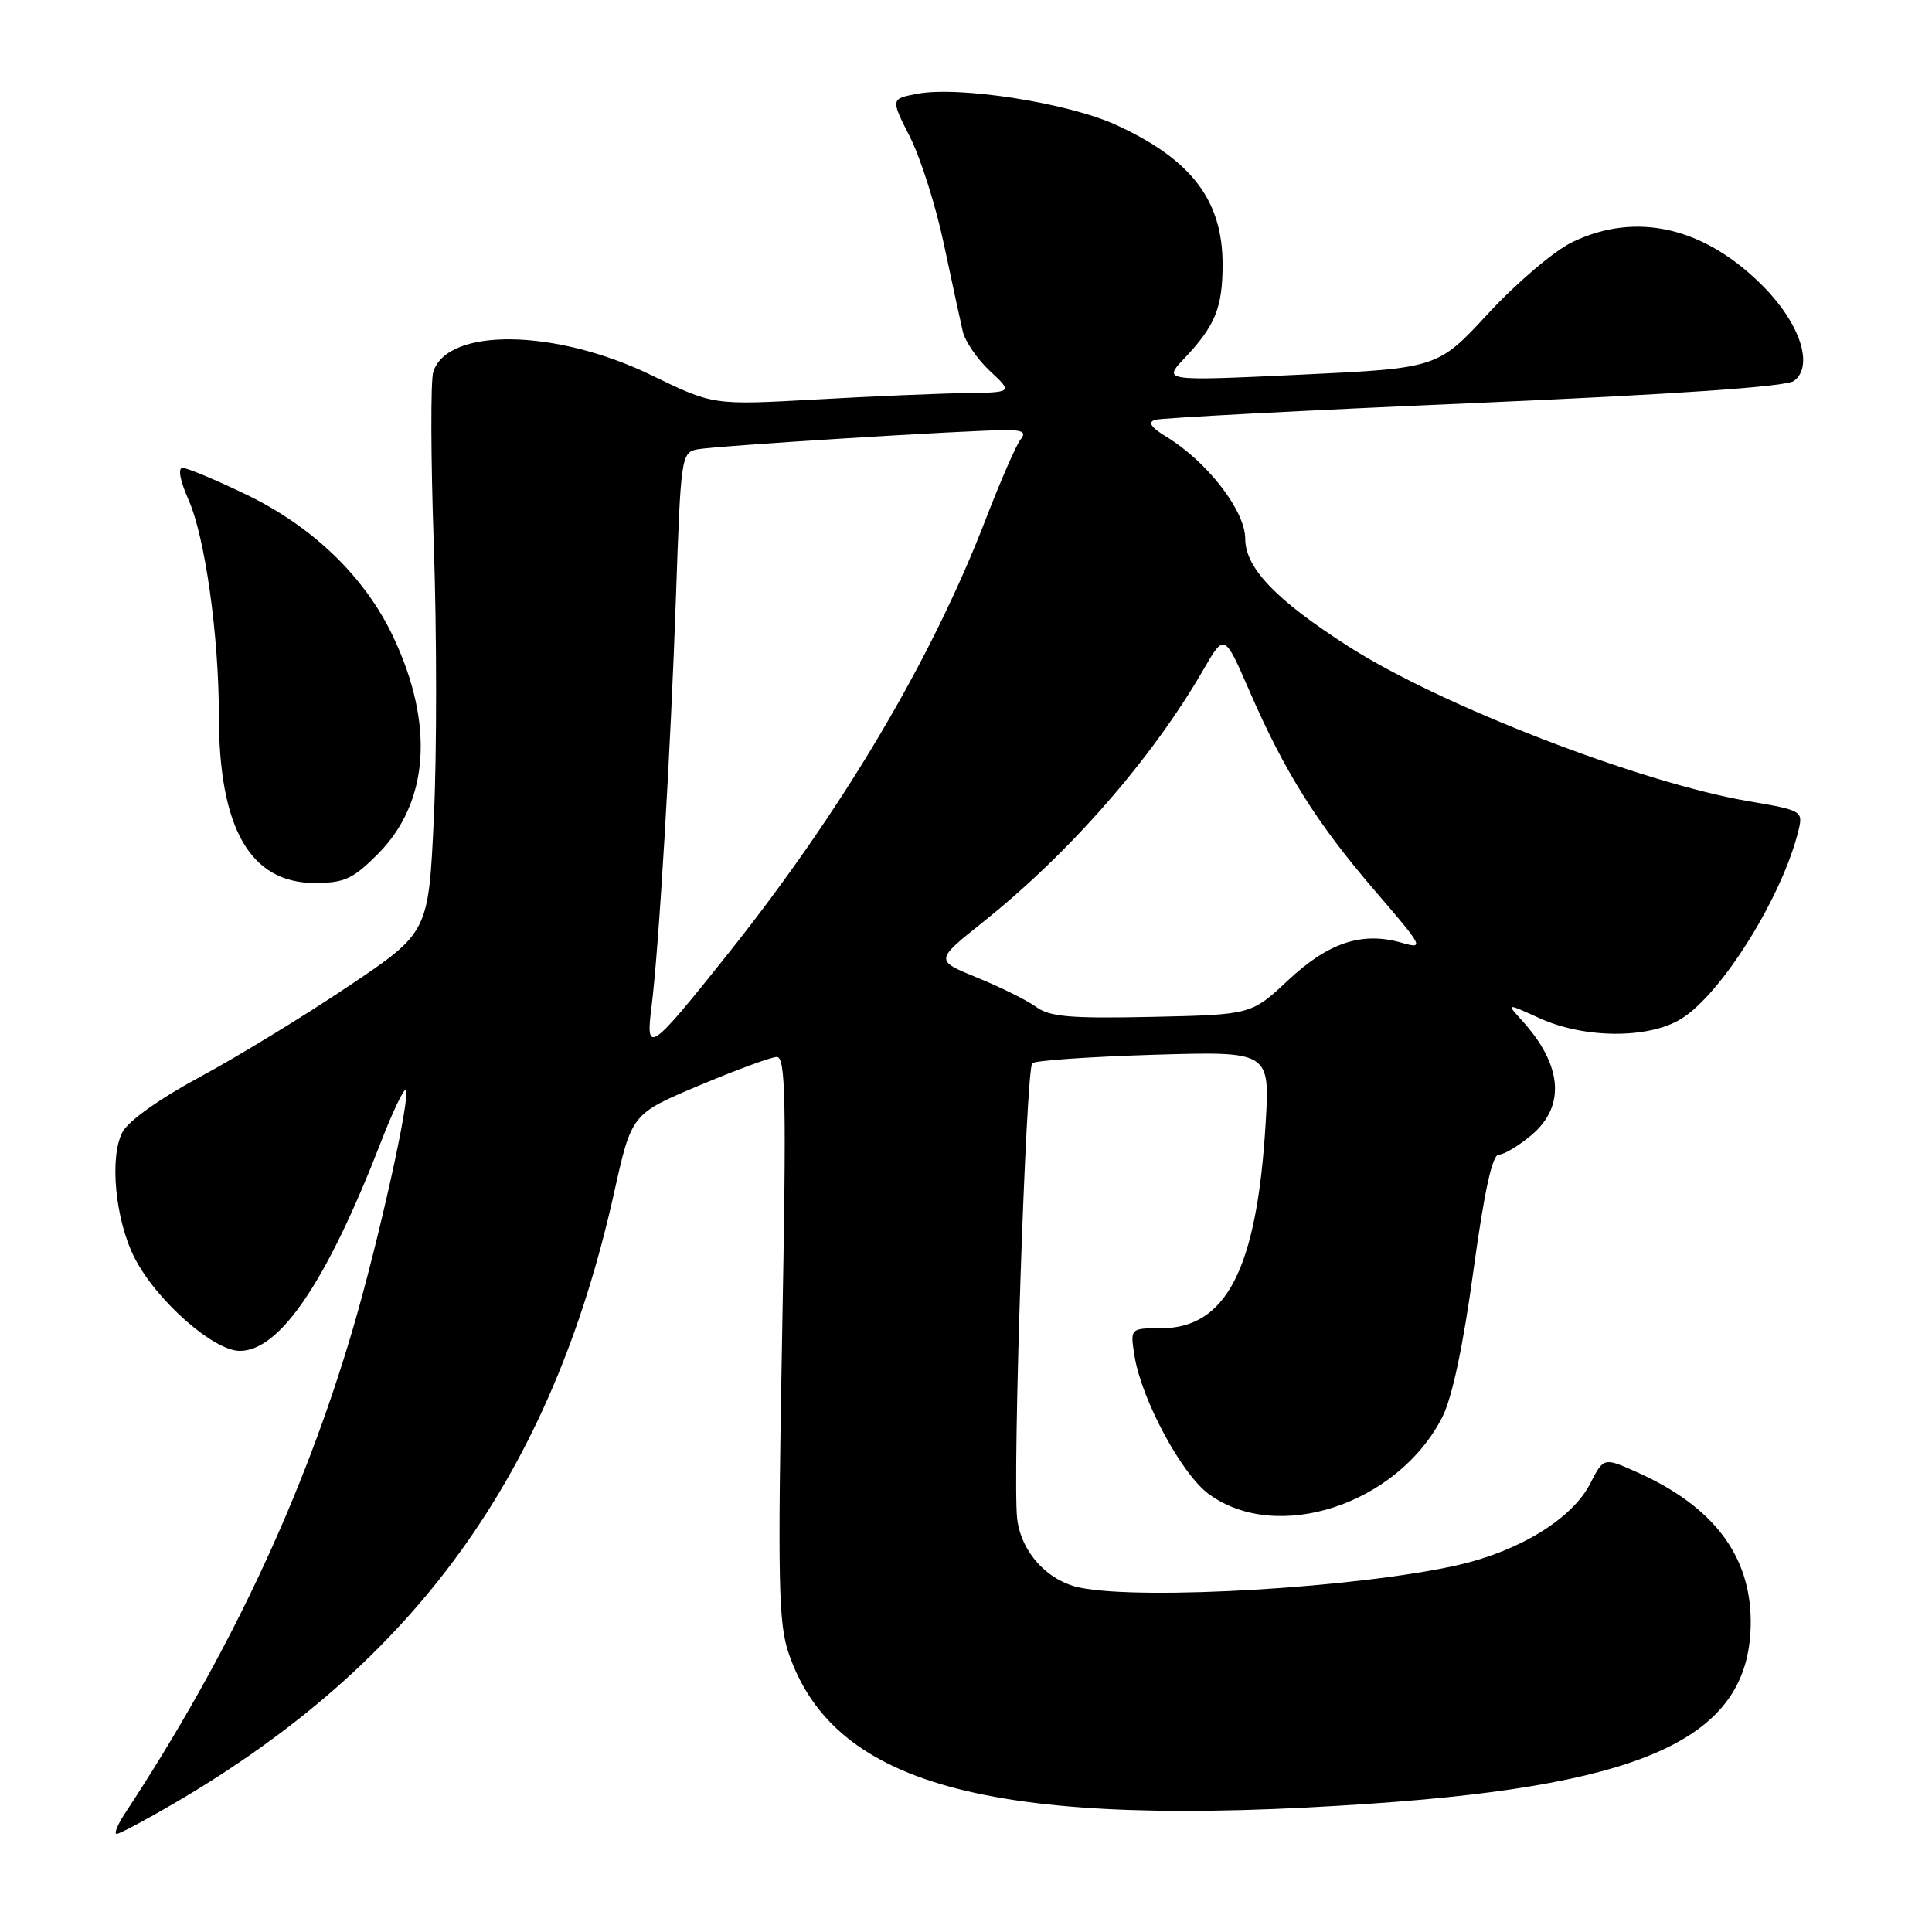 <?xml version="1.0" encoding="UTF-8" standalone="no"?>
<!DOCTYPE svg PUBLIC "-//W3C//DTD SVG 1.1//EN" "http://www.w3.org/Graphics/SVG/1.1/DTD/svg11.dtd" >
<svg xmlns="http://www.w3.org/2000/svg" xmlns:xlink="http://www.w3.org/1999/xlink" version="1.1" viewBox="0 0 256 256">
 <g >
 <path fill="currentColor"
d=" M 23.06 238.96 C 55.05 220.28 73.09 195.24 81.37 158.05 C 83.69 147.60 83.69 147.60 92.60 143.85 C 97.49 141.79 102.13 140.08 102.91 140.05 C 104.11 140.01 104.22 145.53 103.63 177.25 C 103.04 209.56 103.15 215.10 104.50 219.06 C 110.59 236.91 132.13 242.44 182.00 238.97 C 218.75 236.42 232.06 229.98 231.98 214.78 C 231.93 206.07 226.99 199.59 216.97 195.10 C 212.50 193.09 212.50 193.09 210.70 196.60 C 208.31 201.25 201.32 205.54 193.14 207.39 C 179.97 210.37 151.58 212.07 143.14 210.38 C 138.81 209.51 135.30 205.67 134.78 201.23 C 134.14 195.79 135.94 141.65 136.78 140.88 C 137.18 140.52 144.42 140.02 152.89 139.76 C 168.27 139.30 168.27 139.30 167.70 148.90 C 166.55 168.09 162.50 176.00 153.85 176.00 C 149.74 176.00 149.74 176.00 150.34 179.73 C 151.28 185.48 156.55 195.29 160.13 197.94 C 169.17 204.62 185.21 199.36 191.12 187.76 C 192.41 185.23 193.88 178.32 195.23 168.41 C 196.68 157.84 197.73 153.00 198.59 153.00 C 199.28 153.00 201.23 151.83 202.92 150.41 C 207.49 146.57 207.03 141.10 201.65 135.20 C 199.56 132.90 199.56 132.90 204.03 134.93 C 209.96 137.62 218.40 137.66 222.72 135.03 C 228.13 131.73 236.24 118.69 238.33 109.95 C 238.92 107.47 238.74 107.36 231.72 106.17 C 217.41 103.73 190.94 93.50 178.75 85.70 C 169.10 79.53 165.00 75.26 165.00 71.39 C 165.00 67.68 159.99 61.20 154.56 57.88 C 152.50 56.63 152.05 55.95 153.06 55.63 C 153.85 55.38 172.86 54.38 195.30 53.41 C 222.04 52.25 236.66 51.24 237.70 50.48 C 240.35 48.54 238.58 42.99 233.74 38.05 C 225.95 30.10 216.83 27.97 208.32 32.09 C 205.94 33.24 200.97 37.46 197.25 41.48 C 190.50 48.79 190.50 48.79 172.29 49.65 C 154.09 50.50 154.09 50.50 156.92 47.50 C 161.03 43.16 162.00 40.77 162.00 35.02 C 162.00 26.53 157.84 21.10 147.86 16.54 C 141.53 13.64 127.11 11.38 121.58 12.42 C 118.01 13.09 118.01 13.09 120.57 18.14 C 121.98 20.92 124.01 27.31 125.07 32.35 C 126.14 37.38 127.26 42.58 127.57 43.90 C 127.87 45.22 129.49 47.59 131.16 49.15 C 134.21 52.00 134.21 52.00 127.86 52.09 C 124.36 52.14 115.42 52.52 108.00 52.94 C 94.50 53.69 94.50 53.69 86.32 49.72 C 73.65 43.56 59.30 43.34 57.41 49.28 C 57.05 50.41 57.08 60.72 57.48 72.19 C 57.88 83.65 57.89 99.90 57.49 108.30 C 56.78 123.56 56.78 123.56 46.14 130.70 C 40.29 134.63 31.46 140.02 26.53 142.68 C 21.16 145.57 17.02 148.52 16.23 150.01 C 14.47 153.32 15.27 161.65 17.83 166.67 C 20.71 172.31 28.28 179.00 31.78 179.00 C 37.10 179.00 43.33 169.78 50.51 151.24 C 52.06 147.25 53.52 144.19 53.77 144.43 C 54.46 145.13 50.21 164.30 46.78 176.00 C 40.26 198.22 30.31 219.40 16.58 240.25 C 15.58 241.76 15.08 243.00 15.46 243.00 C 15.84 243.00 19.26 241.18 23.06 238.96 Z  M 50.02 113.21 C 56.86 106.38 57.60 96.01 52.10 84.37 C 48.34 76.42 41.46 69.78 32.57 65.50 C 28.56 63.57 24.80 62.00 24.20 62.00 C 23.54 62.00 23.85 63.67 24.99 66.25 C 27.17 71.17 29.00 84.20 29.00 94.78 C 29.00 109.75 33.14 117.00 41.69 117.00 C 45.62 117.00 46.75 116.48 50.02 113.21 Z  M 86.33 133.40 C 87.31 125.68 88.88 99.25 89.58 78.74 C 90.20 60.62 90.29 59.97 92.36 59.55 C 94.62 59.09 128.46 56.98 133.37 56.99 C 135.55 57.00 136.00 57.30 135.22 58.25 C 134.66 58.94 132.59 63.69 130.61 68.81 C 123.42 87.49 111.49 107.57 96.26 126.64 C 86.10 139.36 85.52 139.76 86.33 133.40 Z  M 137.29 133.42 C 136.07 132.53 132.56 130.79 129.48 129.54 C 123.89 127.26 123.89 127.26 130.19 122.23 C 141.74 113.02 152.64 100.55 159.47 88.71 C 162.24 83.92 162.24 83.92 165.56 91.56 C 170.23 102.31 174.47 109.06 182.19 118.04 C 188.64 125.54 188.77 125.79 185.70 124.91 C 180.48 123.42 176.04 124.88 170.70 129.87 C 165.81 134.45 165.81 134.45 152.66 134.74 C 141.84 134.97 139.11 134.74 137.29 133.42 Z "/>
</g>
</svg>